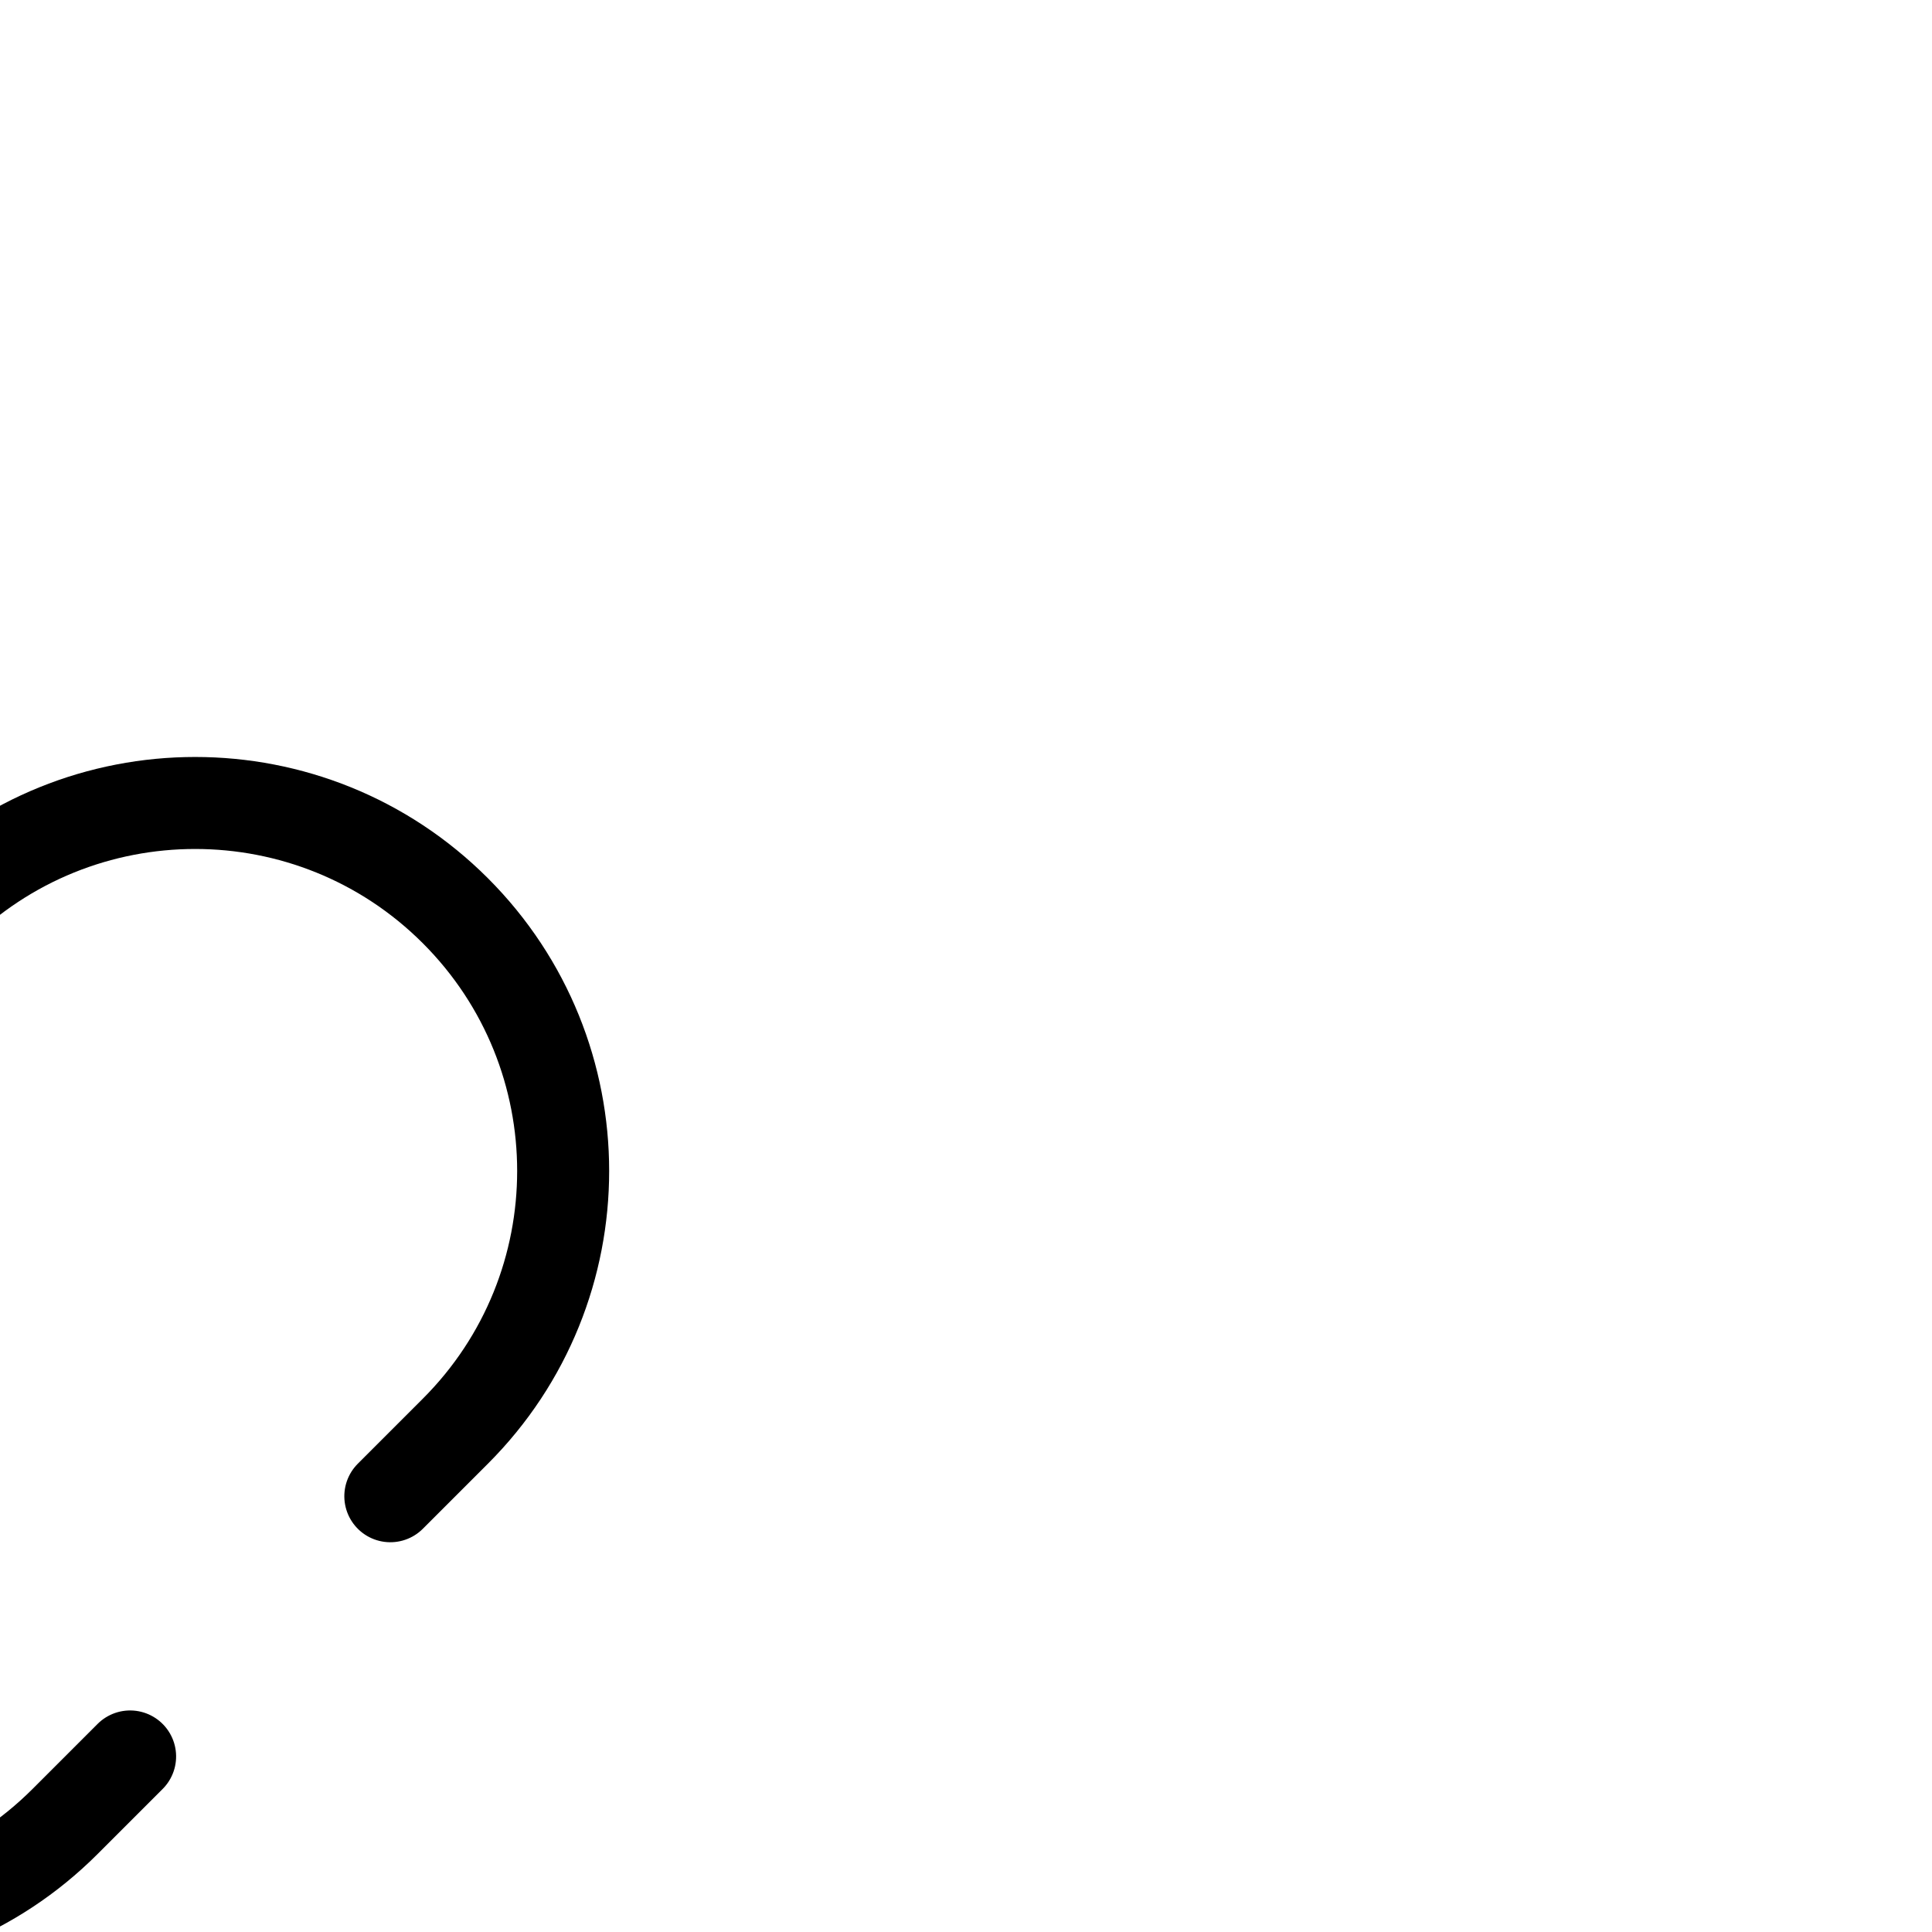 <svg width="64px" height="64px" viewBox="0 0 21 21" xmlns="http://www.w3.org/2000/svg" fill="#000000" transform="rotate(45)"><g id="SVGRepo_bgCarrier" stroke-width="0"></g><g id="SVGRepo_tracerCarrier" stroke-linecap="round" stroke-linejoin="round"></g><g id="SVGRepo_iconCarrier"><path d="m8.5 9.5v1c0 2.209-1.791 4-4 4s-4-1.791-4-4c0-.922 0-.614 0-1m0-4c0-.444 0-.111 0-1 0-2.209 1.791-4 4-4s4 1.791 4 4v1" fill="none" stroke="#000000" stroke-linecap="round" stroke-linejoin="round" transform="translate(6 3)"></path></g></svg>